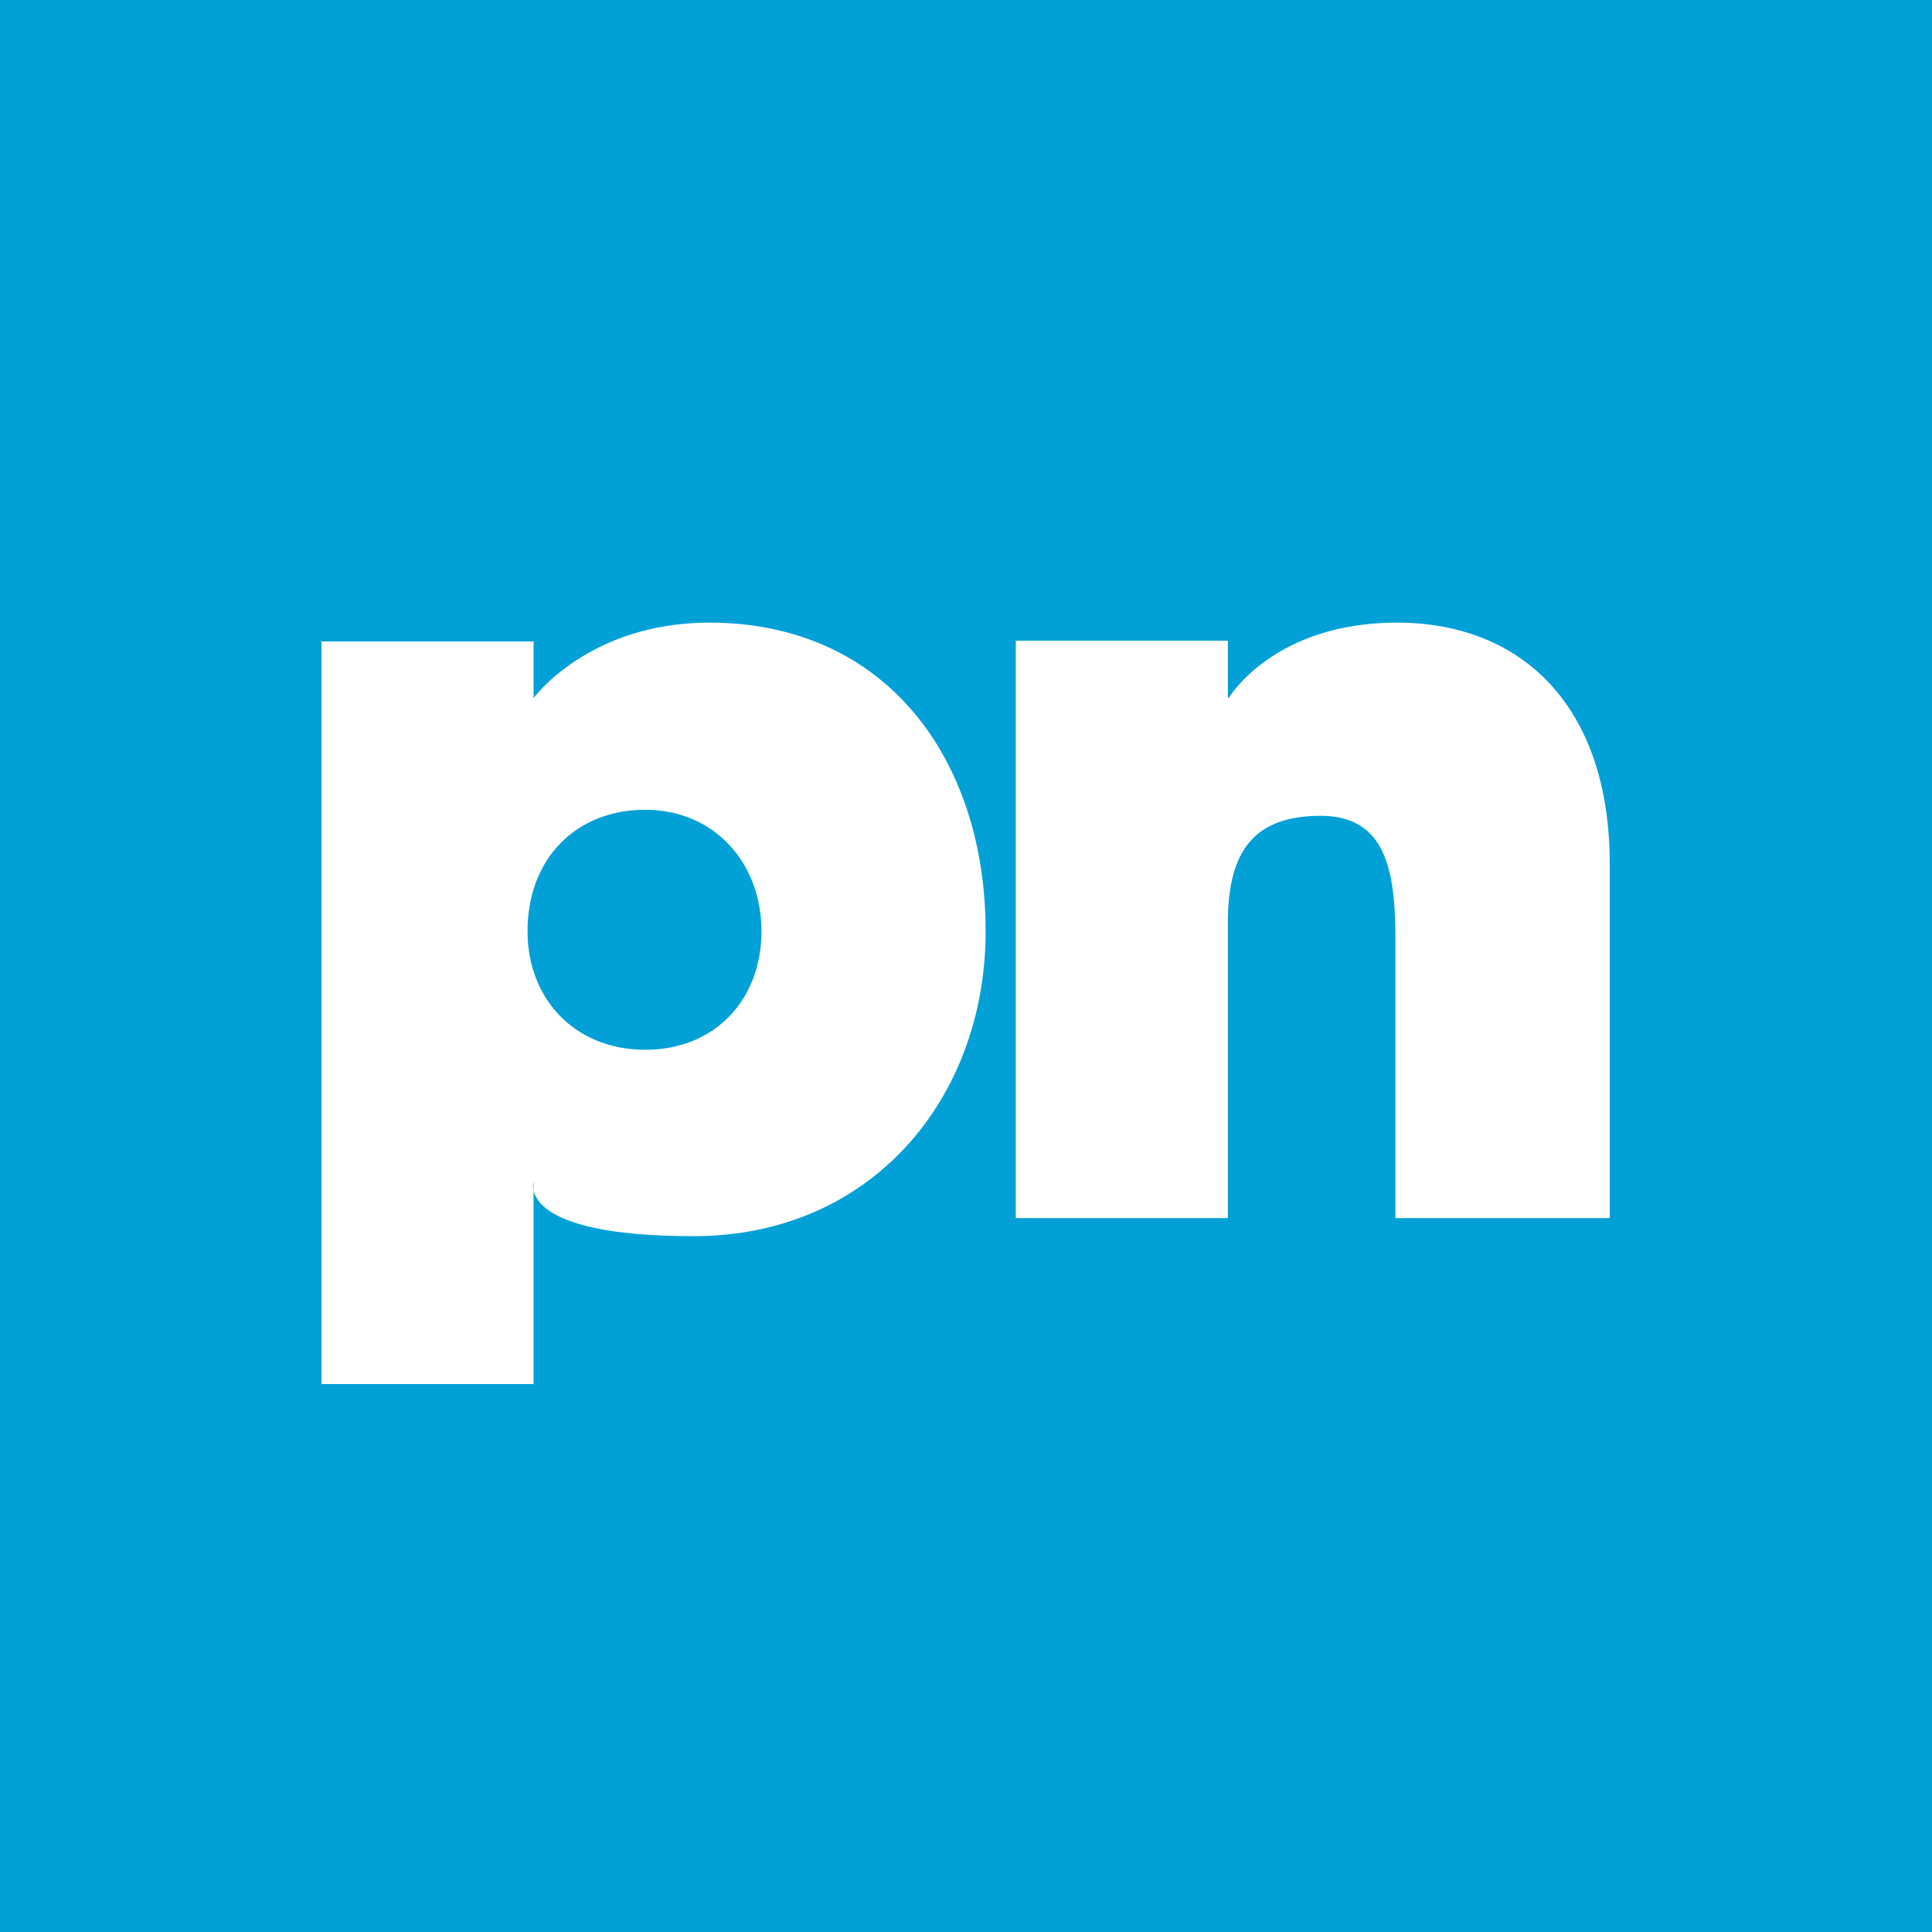 <?xml version="1.0" encoding="UTF-8"?>
<svg id="Lager_1" data-name="Lager 1" xmlns="http://www.w3.org/2000/svg" version="1.1" viewBox="0 0 256 256">
  <defs>
    <style>
      .cls-1 {
        fill: #fff;
        fill-rule: evenodd;
      }

      .cls-1, .cls-2 {
        stroke-width: 0px;
      }

      .cls-2 {
        fill: #01a0d7;
      }
    </style>
  </defs>
  <rect class="cls-2" width="256" height="256"/>
  <path class="cls-1" d="M70.7,92.5s7.3-10,23.3-10c23.4,0,36.6,18.1,36.6,40.9,0,22.1-15.1,40.4-38.7,40.4s-21.2-7.2-21.2-7.2v26.8h-28.1v-98.4h28.1v7.5ZM69.9,123.4c0,9,6.3,15.7,15.6,15.7s15.4-6.7,15.4-15.7-6.2-16.1-15.4-16.1-15.6,6.5-15.6,16.1ZM162.8,92.5s5.9-10,22.3-10,28.2,10.9,28.2,32v46.9h-28.4v-37c0-9.1-1.3-16.3-9.9-16.3s-12.3,4.4-12.3,14.1v39.2h-28.1v-76.5h28.1v7.5Z"/>
</svg>